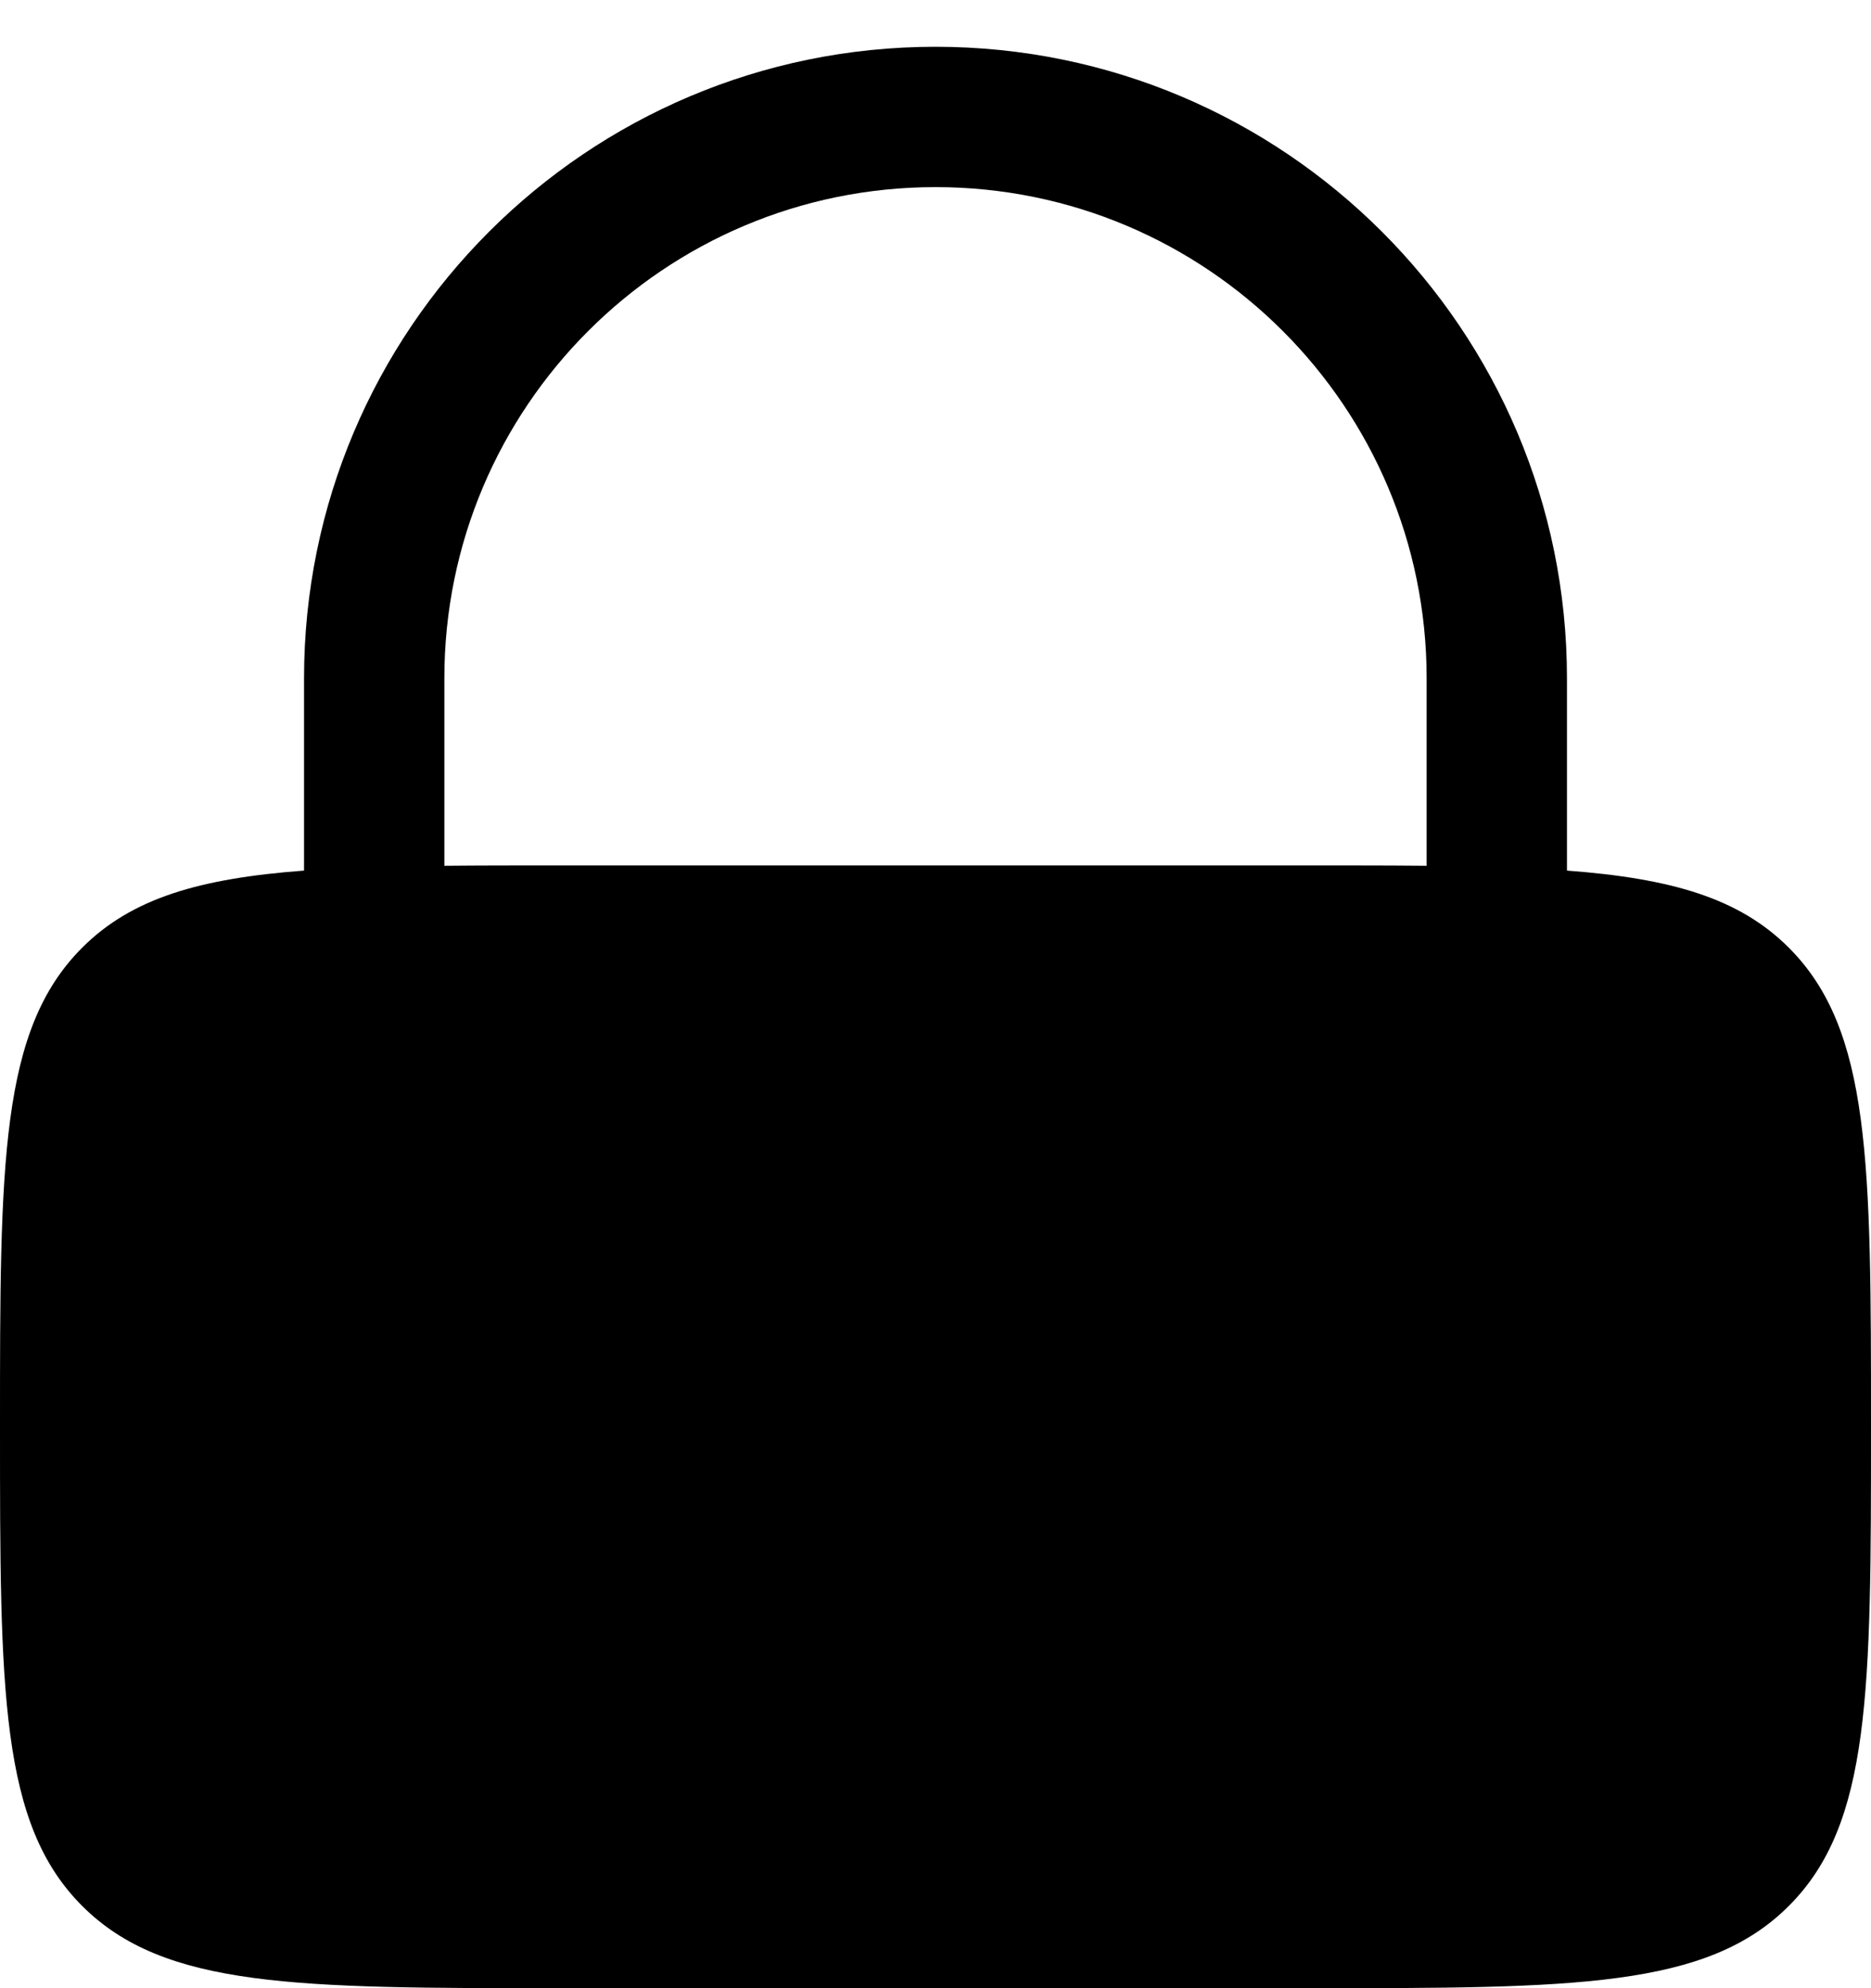 <svg width="16" height="17" viewBox="0 0 16 17" fill="none" xmlns="http://www.w3.org/2000/svg">
<path fill-rule="evenodd" clip-rule="evenodd" d="M2.6 7.444V5.8C2.6 2.818 5.018 0.4 8 0.4C10.982 0.4 13.4 2.818 13.4 5.8V7.444C14.292 7.511 14.873 7.679 15.297 8.103C16 8.806 16 9.938 16 12.2C16 14.463 16 15.595 15.297 16.297C14.594 17 13.463 17 11.2 17H4.8C2.537 17 1.406 17 0.703 16.297C0 15.595 0 14.463 0 12.2C0 9.938 0 8.806 0.703 8.103C1.127 7.679 1.708 7.511 2.6 7.444ZM3.8 5.8C3.8 3.481 5.68 1.6 8 1.6C10.32 1.6 12.2 3.481 12.2 5.8V7.403C11.894 7.4 11.561 7.4 11.2 7.4H4.8C4.439 7.4 4.106 7.4 3.8 7.403V5.8Z" fill="black"/>
</svg>
